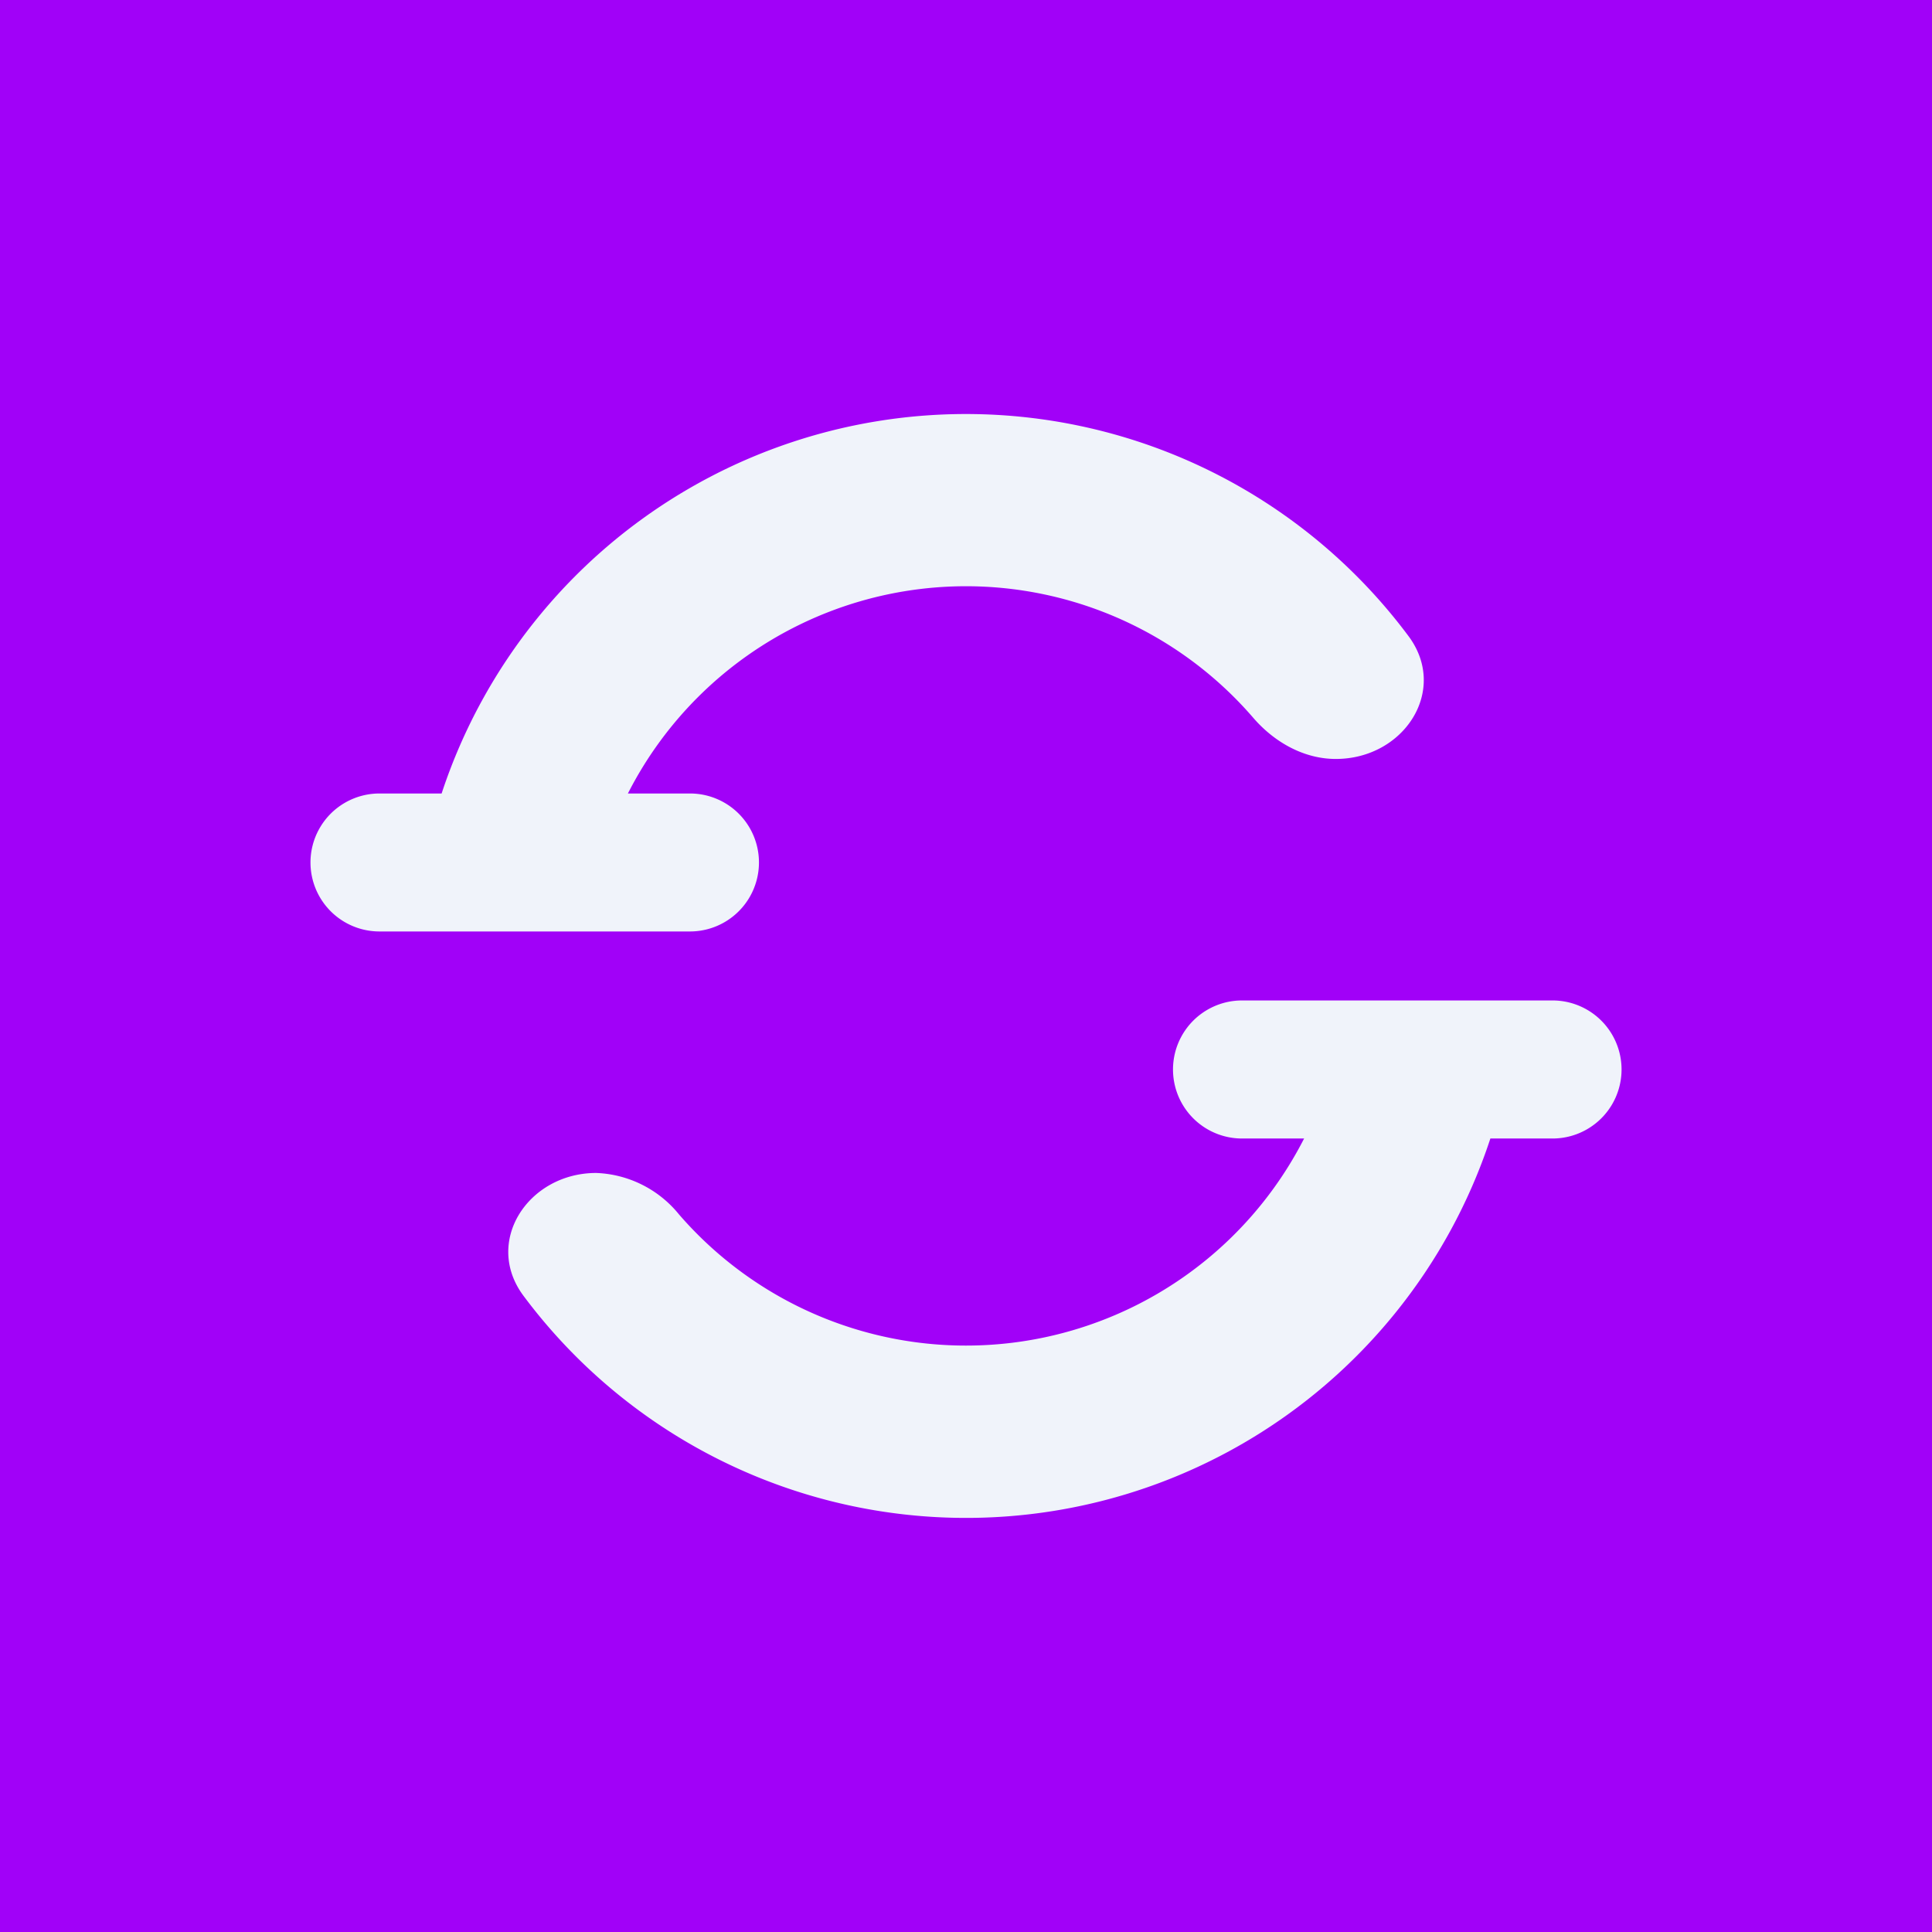 <svg xmlns="http://www.w3.org/2000/svg" width="24" height="24" fill="none" viewBox="0 0 24 24"><rect x="0" y="0" width="24" height="24" fill="#333333" stroke="none"/><g clip-path="url(#a)"><path fill="#A101F8" d="M0 0h24v24H0z"/><path fill="#F0F3FA" d="M16.2 14.143a4.715 4.715 0 0 1-7.766.942 1.39 1.39 0 0 0-1.028-.514c-.845 0-1.406.857-.9 1.53a6.857 6.857 0 0 0 12.008-1.958h.772a.857.857 0 1 0 0-1.715h-3.857a.857.857 0 0 0 0 1.715zm.394-4.715c-.398 0-.767-.21-1.028-.514a4.713 4.713 0 0 0-7.766.943h.771a.857.857 0 1 1 0 1.714H4.714a.857.857 0 1 1 0-1.714h.772a6.857 6.857 0 0 1 12.008-1.959c.506.673-.051 1.53-.9 1.53"/></g><defs><clipPath id="a"><path fill="#fff" d="M0 0h24v24H0z"/></clipPath></defs></svg>